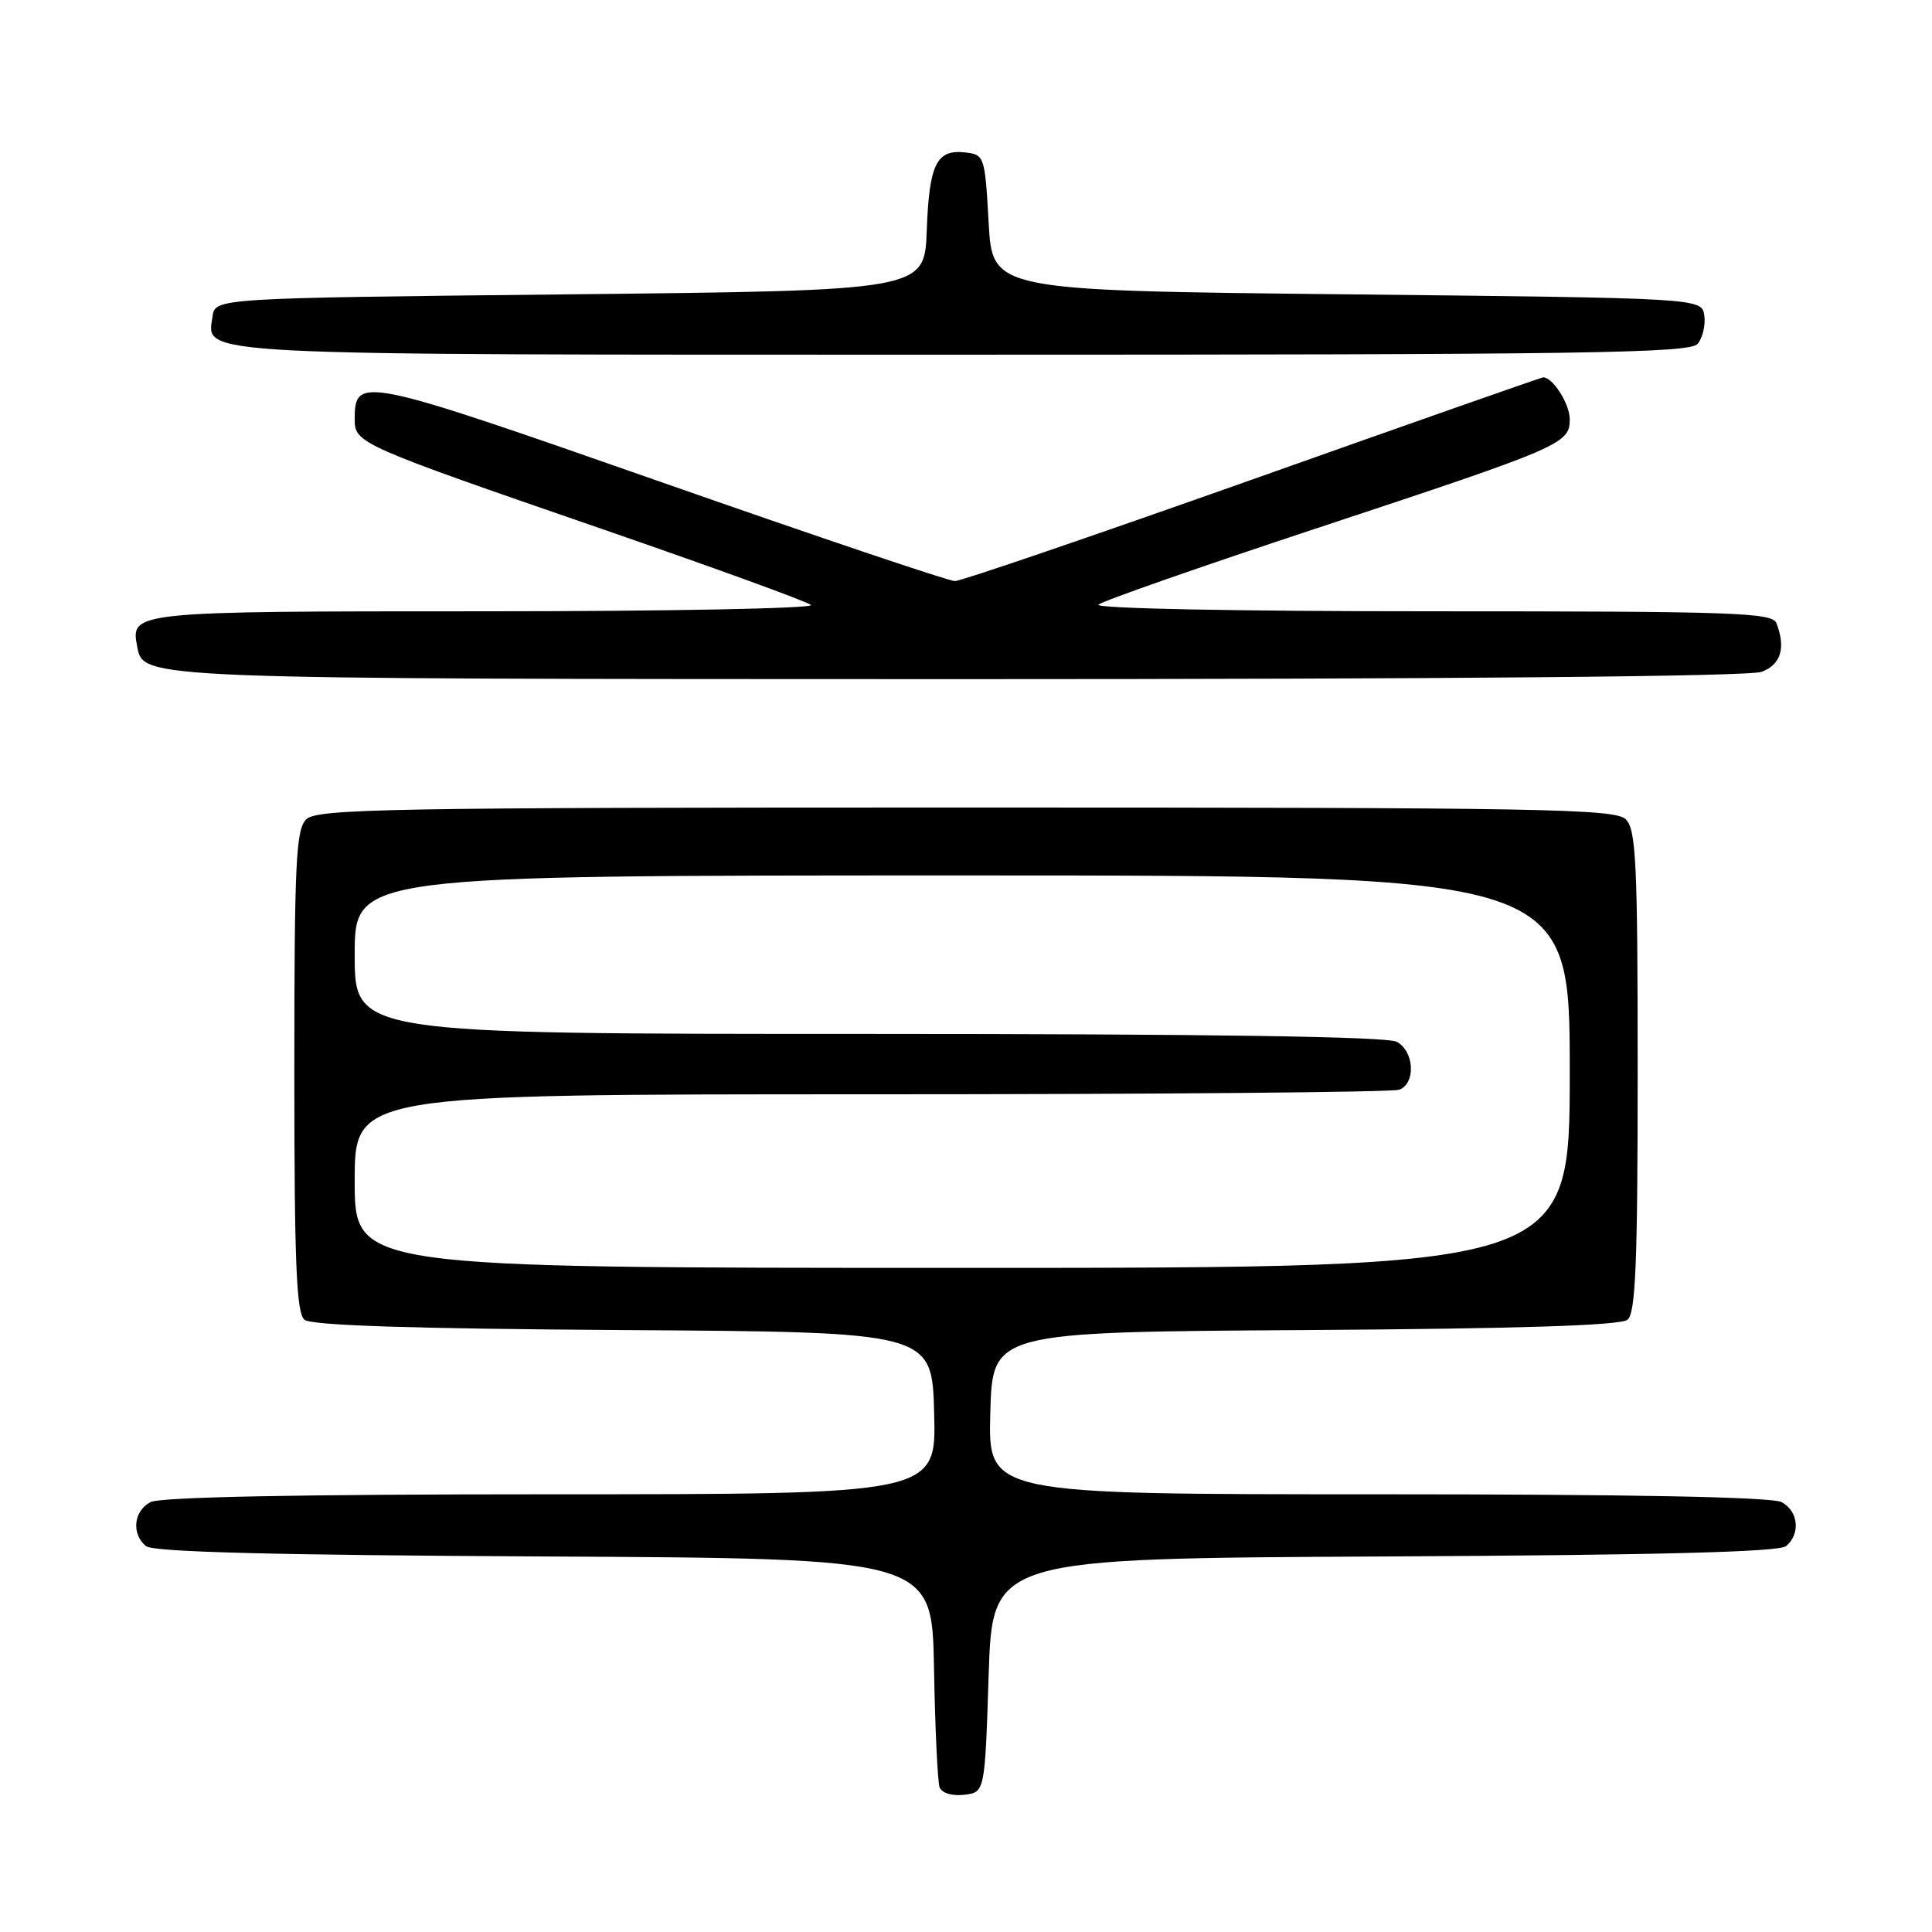 <?xml version="1.0" encoding="UTF-8" standalone="no"?>
<!DOCTYPE svg PUBLIC "-//W3C//DTD SVG 1.1//EN" "http://www.w3.org/Graphics/SVG/1.1/DTD/svg11.dtd" >
<svg xmlns="http://www.w3.org/2000/svg" xmlns:xlink="http://www.w3.org/1999/xlink" version="1.1" viewBox="0 0 256 256">
 <g >
 <path fill="currentColor"
d=" M 131.00 222.00 C 131.50 206.50 131.50 206.50 183.41 206.24 C 219.71 206.06 235.72 205.65 236.66 204.87 C 238.61 203.25 238.30 200.23 236.07 199.04 C 234.80 198.36 216.19 198.00 182.53 198.00 C 130.93 198.00 130.93 198.00 131.22 187.25 C 131.50 176.50 131.50 176.50 172.91 176.24 C 201.45 176.06 214.74 175.63 215.66 174.87 C 216.73 173.98 217.00 167.30 217.00 141.95 C 217.00 114.37 216.79 109.93 215.43 108.57 C 214.02 107.17 204.72 107.00 128.00 107.00 C 51.28 107.00 41.98 107.17 40.57 108.57 C 39.21 109.93 39.00 114.37 39.00 141.95 C 39.00 167.30 39.27 173.98 40.34 174.87 C 41.26 175.63 54.42 176.06 82.59 176.24 C 123.50 176.50 123.50 176.50 123.78 187.25 C 124.07 198.00 124.07 198.00 72.97 198.00 C 39.66 198.00 21.20 198.36 19.93 199.04 C 17.70 200.23 17.39 203.25 19.34 204.87 C 20.28 205.65 36.15 206.06 72.09 206.24 C 123.50 206.50 123.50 206.50 123.76 221.00 C 123.90 228.97 124.24 236.09 124.50 236.82 C 124.79 237.59 126.13 238.00 127.74 237.82 C 130.50 237.50 130.50 237.50 131.00 222.00 Z  M 233.43 89.02 C 235.98 88.06 236.65 85.85 235.39 82.58 C 234.85 81.17 229.89 81.00 189.69 81.00 C 163.87 81.00 145.01 80.63 145.55 80.12 C 146.07 79.64 159.10 75.08 174.50 69.99 C 207.05 59.22 208.00 58.81 208.00 55.55 C 208.00 53.52 205.76 50.00 204.48 50.00 C 204.27 50.00 186.97 56.07 166.04 63.50 C 145.10 70.92 127.33 77.00 126.53 77.00 C 125.73 77.00 108.20 71.09 87.56 63.86 C 47.72 49.91 47.00 49.77 47.00 55.60 C 47.00 58.72 47.65 59.01 79.50 70.00 C 94.35 75.13 106.93 79.70 107.45 80.16 C 107.97 80.62 88.57 81.00 64.32 81.00 C 17.45 81.00 17.28 81.02 18.18 85.68 C 19.01 90.00 18.35 89.97 127.18 89.99 C 192.17 89.99 231.83 89.64 233.43 89.02 Z  M 224.95 45.56 C 225.61 44.76 226.01 43.07 225.83 41.81 C 225.50 39.50 225.50 39.50 178.50 39.00 C 131.50 38.50 131.50 38.50 131.00 29.50 C 130.51 20.71 130.44 20.49 127.91 20.20 C 124.10 19.76 123.12 21.72 122.80 30.55 C 122.50 38.50 122.50 38.50 75.50 39.00 C 28.50 39.50 28.50 39.50 28.16 41.94 C 27.42 47.17 24.10 47.00 127.57 47.00 C 210.22 47.00 223.92 46.80 224.95 45.56 Z  M 47.00 156.50 C 47.00 145.00 47.00 145.00 115.42 145.00 C 153.05 145.00 184.55 144.73 185.42 144.39 C 187.63 143.54 187.40 139.28 185.07 138.04 C 183.79 137.35 160.07 137.00 115.07 137.00 C 47.00 137.00 47.00 137.00 47.00 126.50 C 47.00 116.00 47.00 116.00 127.50 116.00 C 208.00 116.00 208.00 116.00 208.00 142.00 C 208.00 168.00 208.00 168.00 127.50 168.00 C 47.00 168.00 47.00 168.00 47.00 156.50 Z "/>
</g>
</svg>
